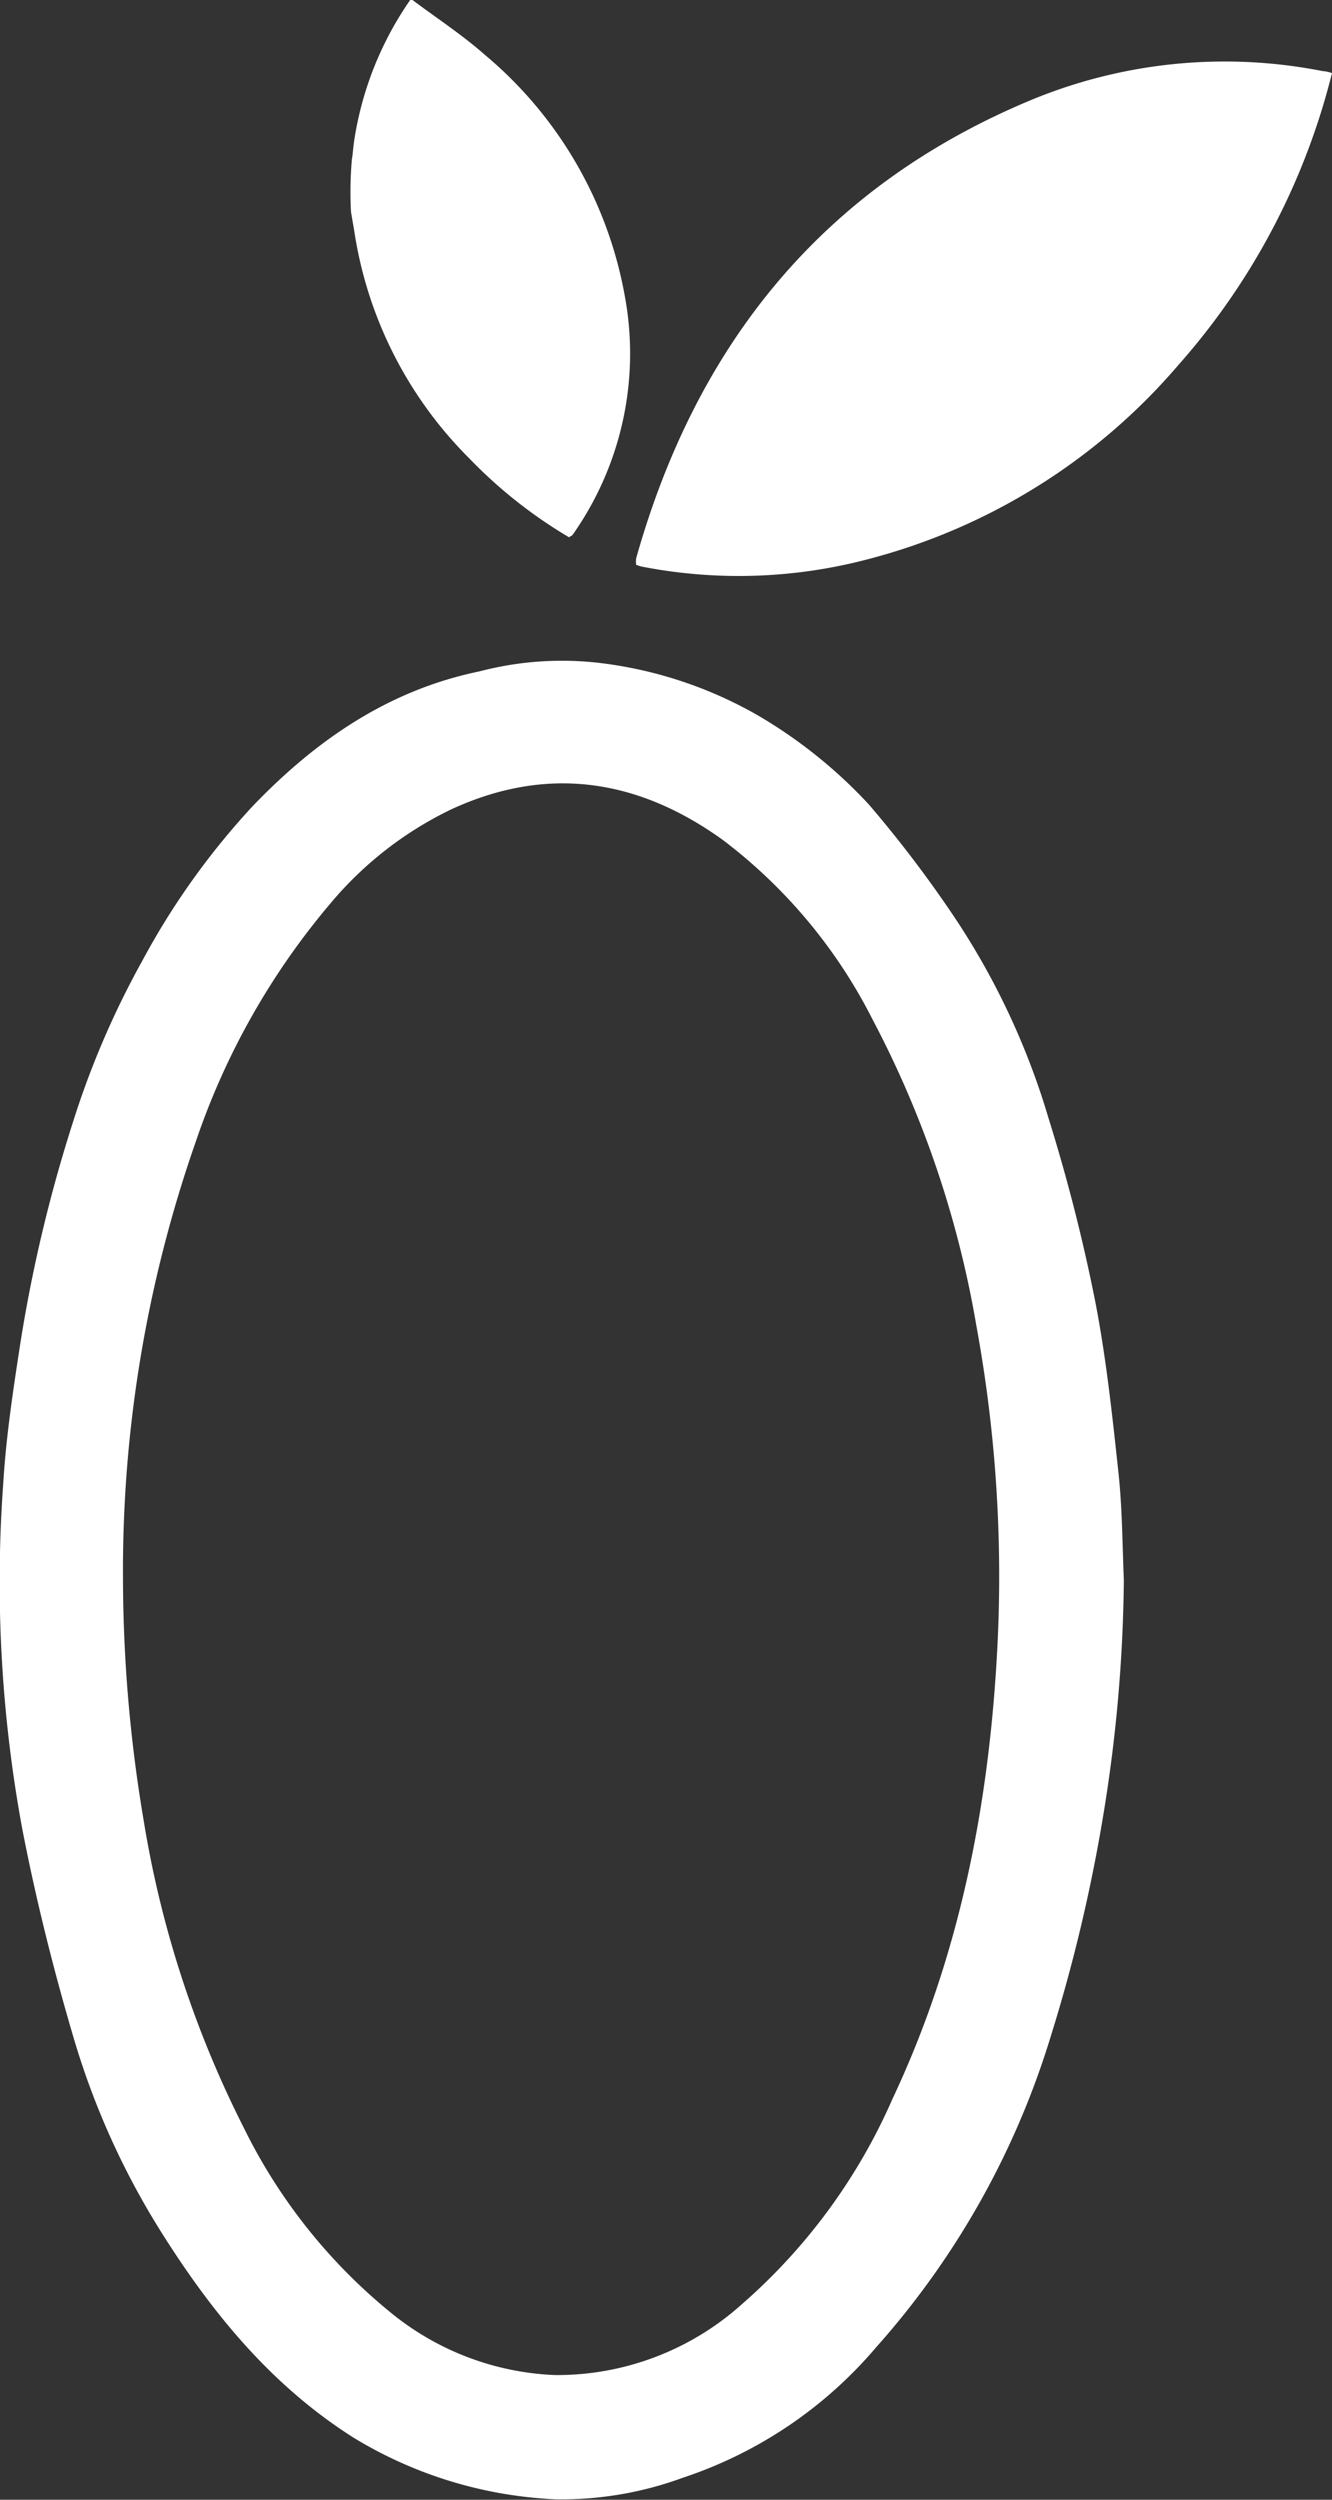 <svg xmlns="http://www.w3.org/2000/svg" viewBox="0 0 86.64 162.59"><rect x="0" y="0" width="86.64" height="162.59" fill="#333333" stroke="none"/><defs><style>.cls-1{fill:#fff;}</style></defs><title>Asset 8</title><g id="Layer_2" data-name="Layer 2"><g id="LOGO"><g id="O"><path class="cls-1" d="M73.1,102.76a99,99,0,0,1-1.35,15.38,106.36,106.36,0,0,1-3.42,14.36A54,54,0,0,1,57,152.66a28.06,28.06,0,0,1-12.59,8.5,22.87,22.87,0,0,1-8.27,1.4,27.58,27.58,0,0,1-13.13-4c-5.15-3.26-8.92-7.76-12.16-12.81a50.69,50.69,0,0,1-6-13c-1.35-4.55-2.51-9.18-3.41-13.84A88.37,88.37,0,0,1,.21,96.51c.18-3,.62-5.92,1.07-8.86A95.92,95.92,0,0,1,4.72,73.07,56.51,56.51,0,0,1,9.23,62.54a48.57,48.57,0,0,1,7.19-10.09c4.08-4.26,8.8-7.55,14.76-8.78a21.16,21.16,0,0,1,7.91-.54,27.15,27.15,0,0,1,10.24,3.42,31.61,31.61,0,0,1,7.18,5.77,78.05,78.05,0,0,1,5.58,7.35,48.14,48.14,0,0,1,6.12,13.09,115.34,115.34,0,0,1,3,11.74c.72,3.66,1.12,7.39,1.52,11.1C73,98,73,100.38,73.1,102.76ZM8,102.76a95.11,95.11,0,0,0,1.34,15.62,68.43,68.43,0,0,0,6.51,20,35.88,35.88,0,0,0,9.52,12,18,18,0,0,0,10.74,4.1,18,18,0,0,0,12.17-4.63,37.77,37.77,0,0,0,9.77-13.33c4.29-9.1,6.22-18.78,6.79-28.76a90.23,90.23,0,0,0-1.33-21.52,66.58,66.58,0,0,0-6.79-20A33.7,33.7,0,0,0,47,54.62c-5.47-3.93-11.34-4.87-17.6-2a23.54,23.54,0,0,0-7.89,6.12,47.54,47.54,0,0,0-8.77,15.5A84.55,84.55,0,0,0,8,102.76Z"/></g><g id="leafs"><path class="cls-1" d="M26.83,0c1.57,1.18,3.23,2.26,4.7,3.56a26.55,26.55,0,0,1,9.12,15.75,20.45,20.45,0,0,1-3.2,15.18,3.32,3.32,0,0,1-.26.36s-.08,0-.17.1a30.71,30.71,0,0,1-6.51-5.15,26.45,26.45,0,0,1-7.46-14.73c-.07-.43-.15-.86-.22-1.3a24.3,24.3,0,0,1,.06-3.42c.06-.31.07-.68.16-1.28A21.77,21.77,0,0,1,26.68,0Z"/><path class="cls-1" d="M86.64,4.75a45,45,0,0,1-10,19A39.74,39.74,0,0,1,55.41,36.63a32.92,32.92,0,0,1-13.73.21l-.3-.1a1.53,1.53,0,0,1,0-.43c3.89-13.8,12-24,25.39-29.68a32.91,32.91,0,0,1,19.29-2C86.23,4.63,86.39,4.68,86.64,4.75Z"/></g></g></g></svg>